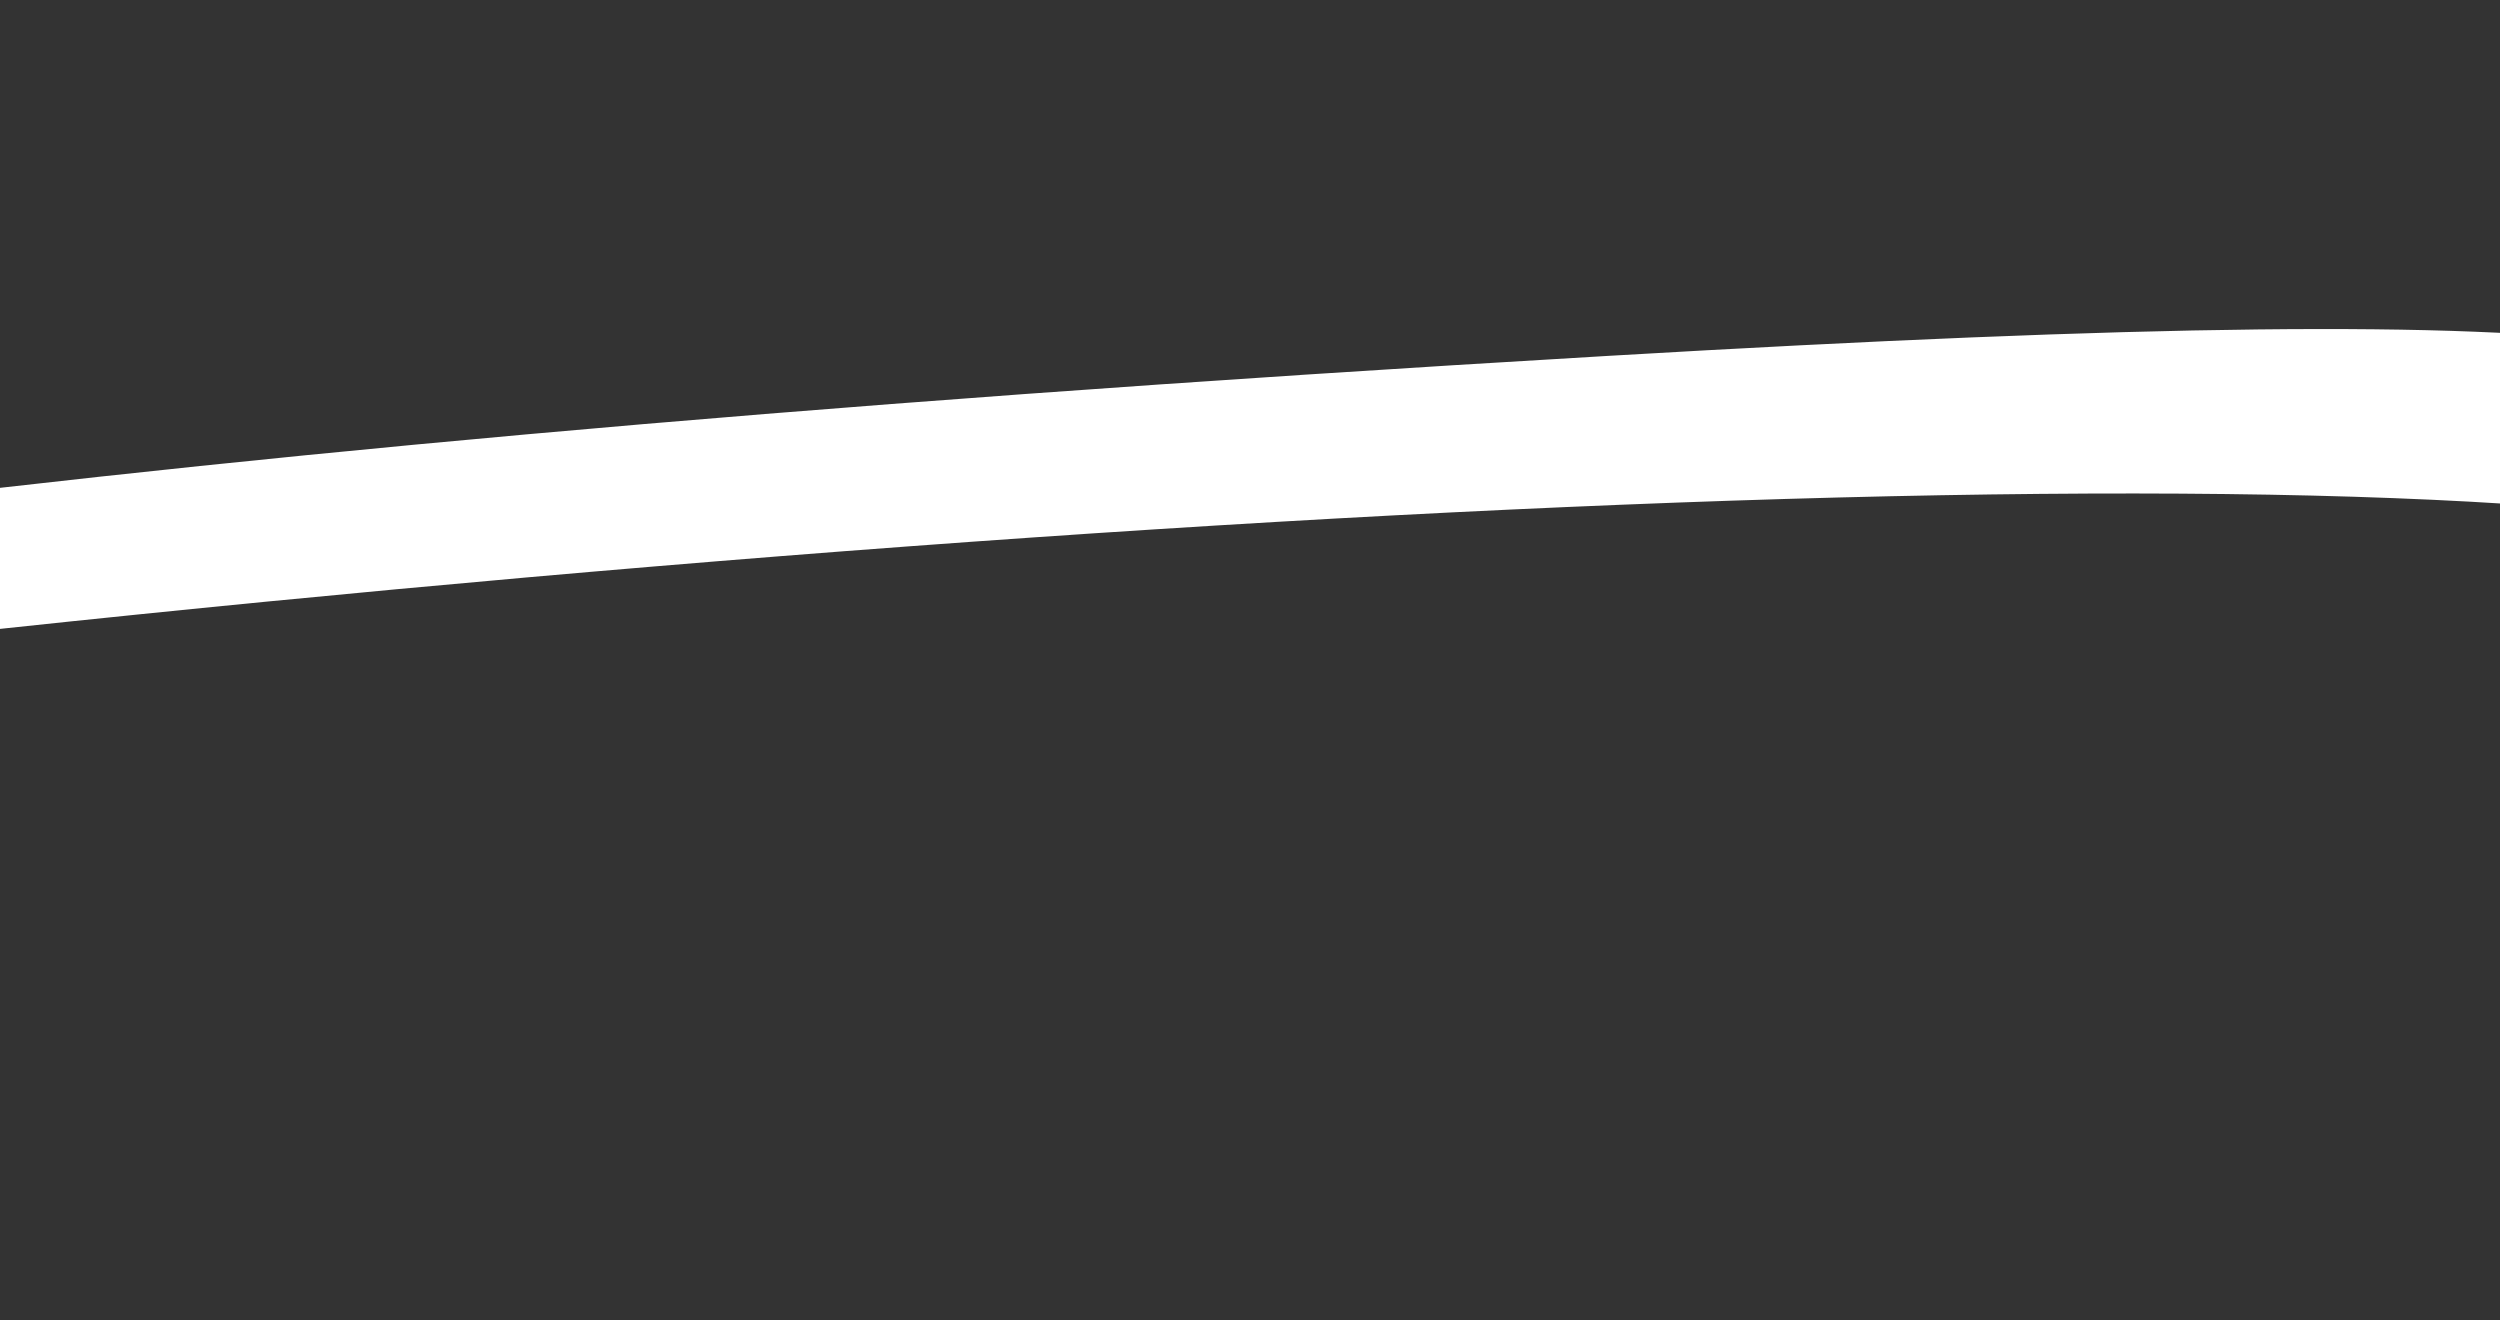 <svg width="375" height="198" viewBox="0 0 375 198" fill="none" xmlns="http://www.w3.org/2000/svg">
<rect x="0" y="0" width="375" height="198" fill="#333333" stroke="none"/>
<path d="M-237.634 108.538C-98.898 86.298 -12.333 68.281 241.201 53.383C402.836 43.885 429.547 51.434 417.063 73.503L409.6 92.347L400.245 77.816C308.312 66.112 64.995 82.714 -134.054 110.902C-195.71 119.633 -234.075 126.652 -256.957 131.978L-265.669 142.547C-282.051 147.304 -307.946 143.846 -256.957 131.978L-237.634 108.538Z" fill="white"/>
</svg>
